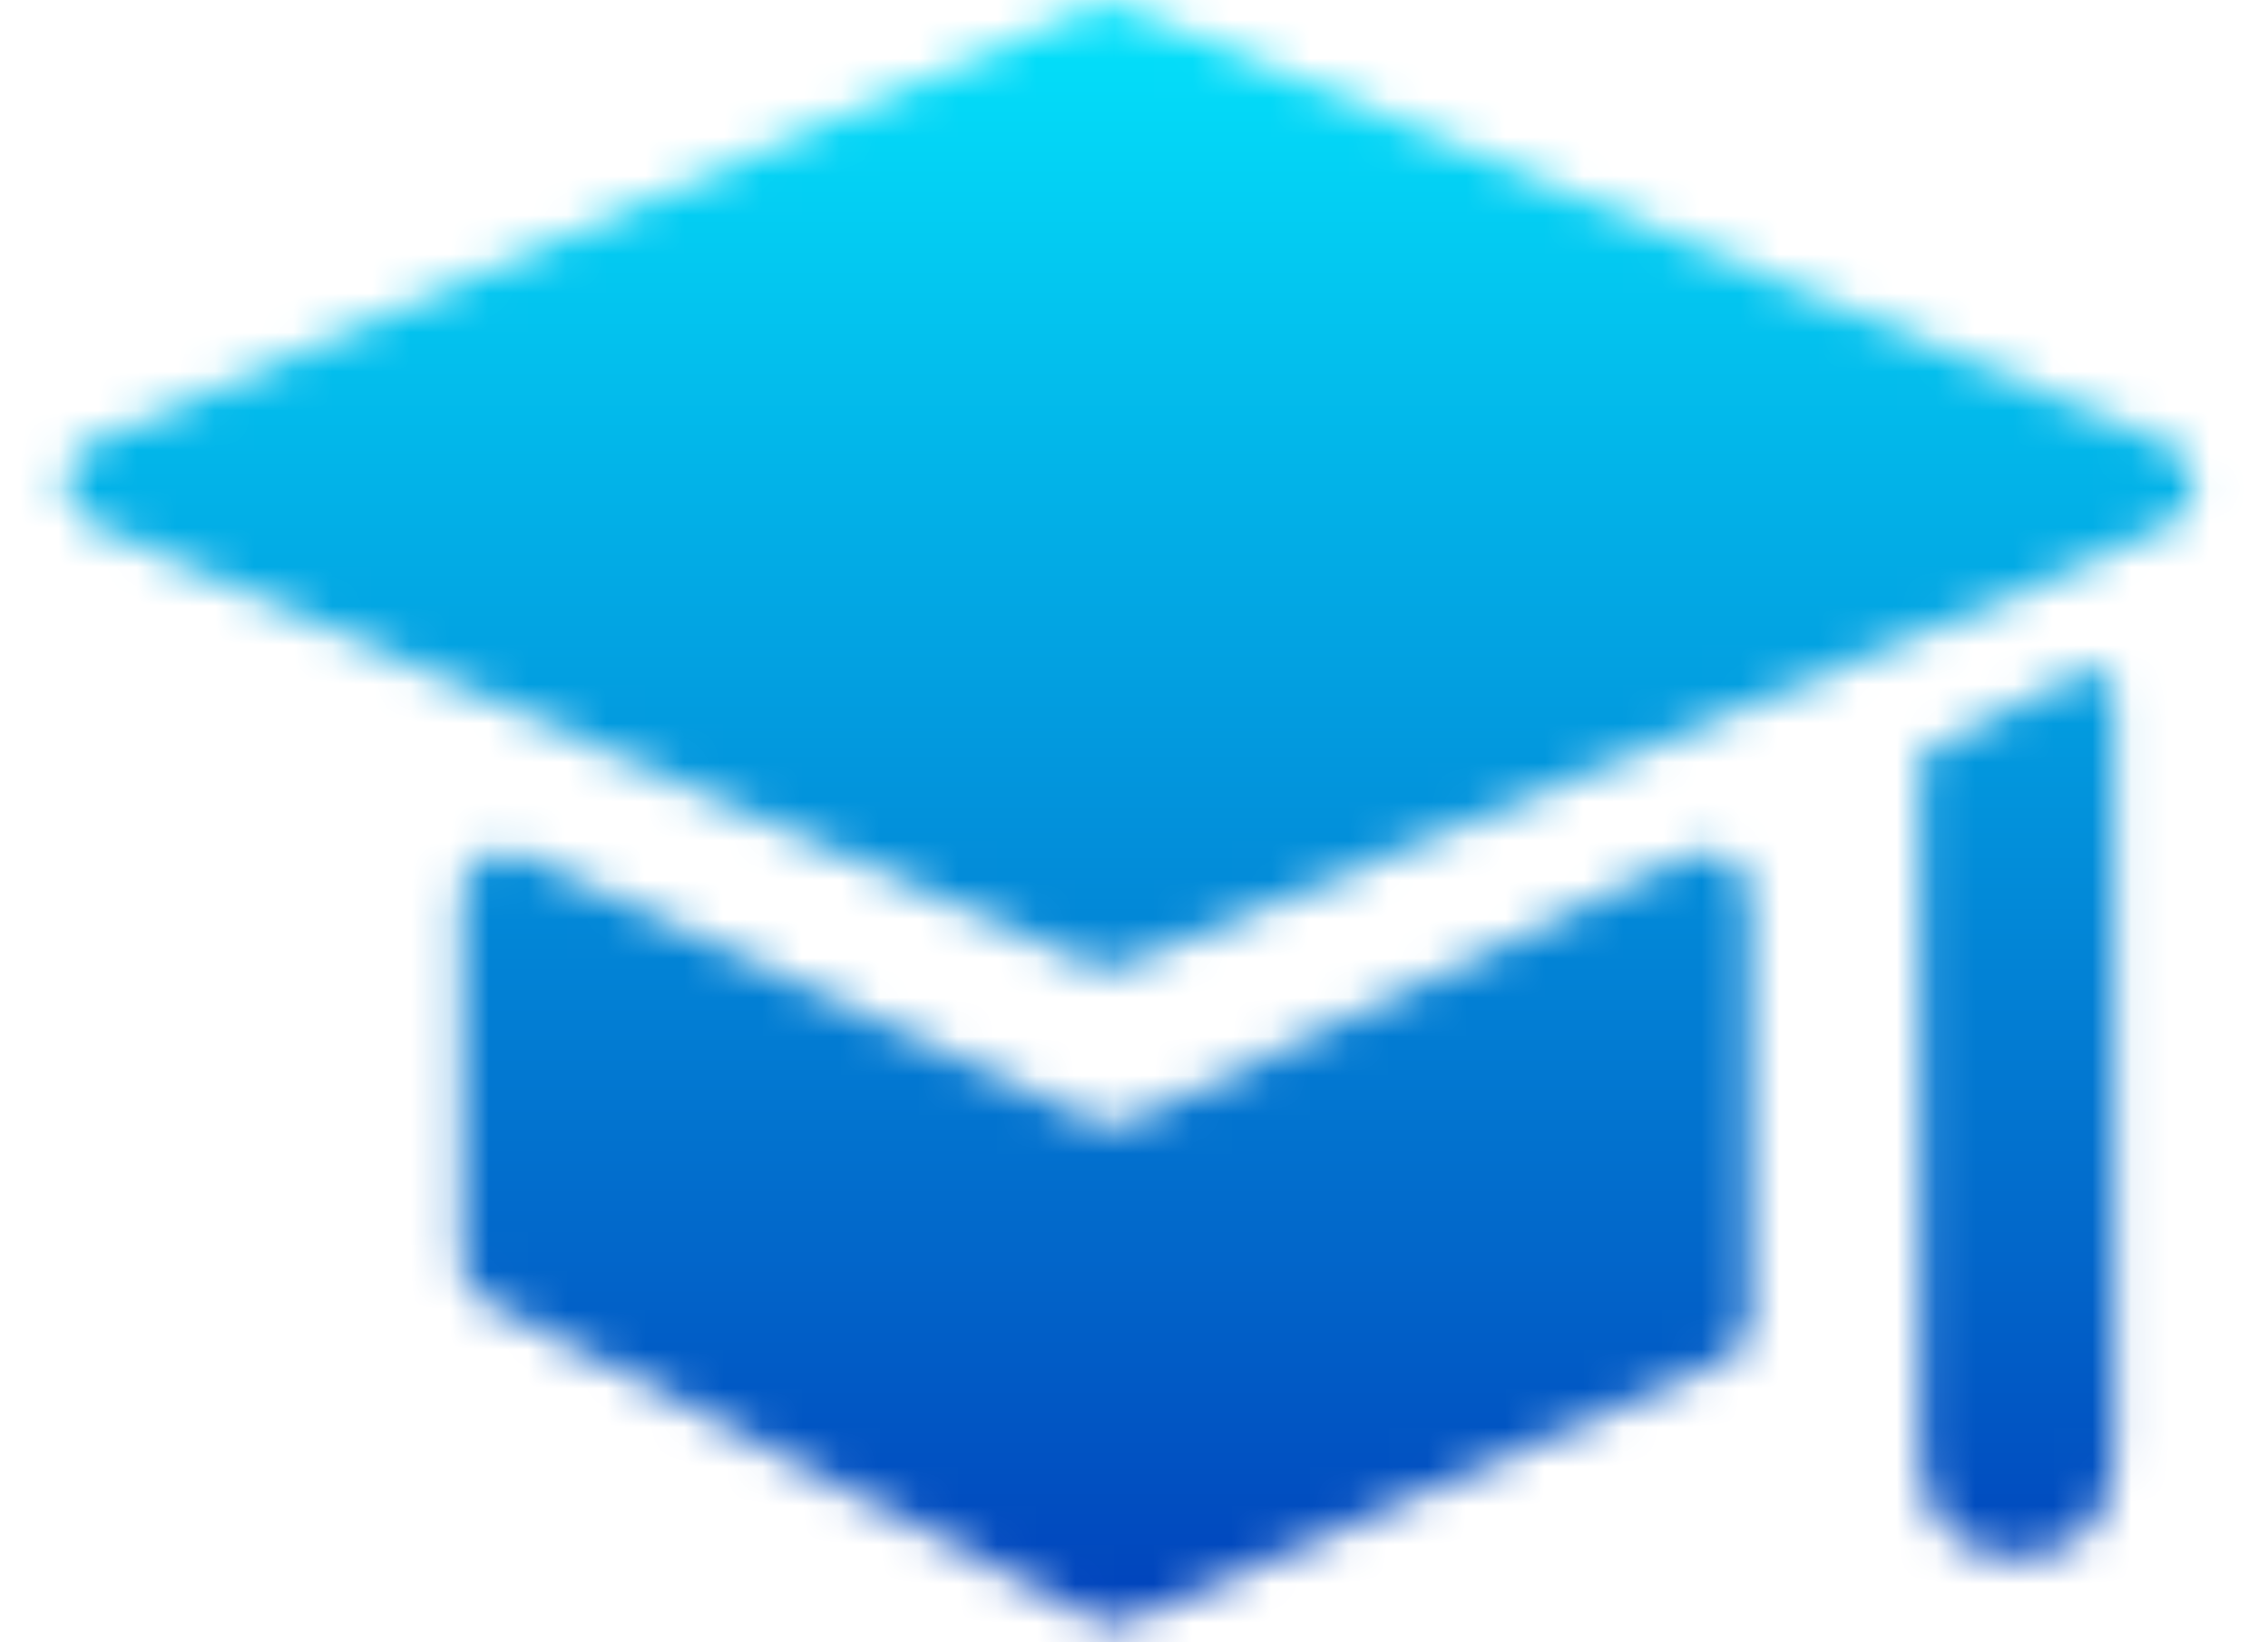 <svg width="58" height="42" viewBox="0 0 58 42" fill="none" xmlns="http://www.w3.org/2000/svg">
<mask id="mask0_111_85" style="mask-type:alpha" maskUnits="userSpaceOnUse" x="0" y="0" width="58" height="42">
<g clip-path="url(#clip0_111_85)">
<path d="M2.376 11.316L27.887 0.194C28.171 0.07 28.494 0.068 28.781 0.188L55.407 11.349C56.321 11.732 56.342 13.019 55.441 13.432L52.205 14.916L28.783 24.672C28.495 24.791 28.171 24.788 27.886 24.662L2.372 13.399C1.465 12.998 1.468 11.711 2.376 11.316Z" fill="black"/>
<path d="M53.246 17.194L49.412 19.112C49.219 19.208 49.098 19.403 49.098 19.618V37.292C49.098 40.694 54.069 40.694 54.069 37.292V17.694C54.069 17.271 53.625 17.005 53.246 17.194Z" fill="black"/>
<path d="M27.962 28.674L13.427 21.887C12.673 21.535 11.809 22.086 11.809 22.918V32.251C11.809 32.675 12.044 33.063 12.419 33.259L27.964 41.388C28.27 41.548 28.632 41.56 28.948 41.422L44.067 34.792C44.48 34.611 44.747 34.202 44.747 33.751V22.934C44.747 22.098 43.876 21.547 43.121 21.907L28.932 28.67C28.625 28.816 28.269 28.817 27.962 28.674Z" fill="black"/>
</g>
</mask>
<g mask="url(#mask0_111_85)">
<rect y="-1.137" width="58" height="46.172" fill="url(#paint0_linear_111_85)"/>
</g>
<defs>
<linearGradient id="paint0_linear_111_85" x1="29" y1="-1.137" x2="29" y2="45.035" gradientUnits="userSpaceOnUse">
<stop stop-color="#03E7FD"/>
<stop offset="1" stop-color="#0134B6"/>
</linearGradient>
<clipPath id="clip0_111_85">
<rect width="58" height="41.851" fill="white"/>
</clipPath>
</defs>
</svg>
